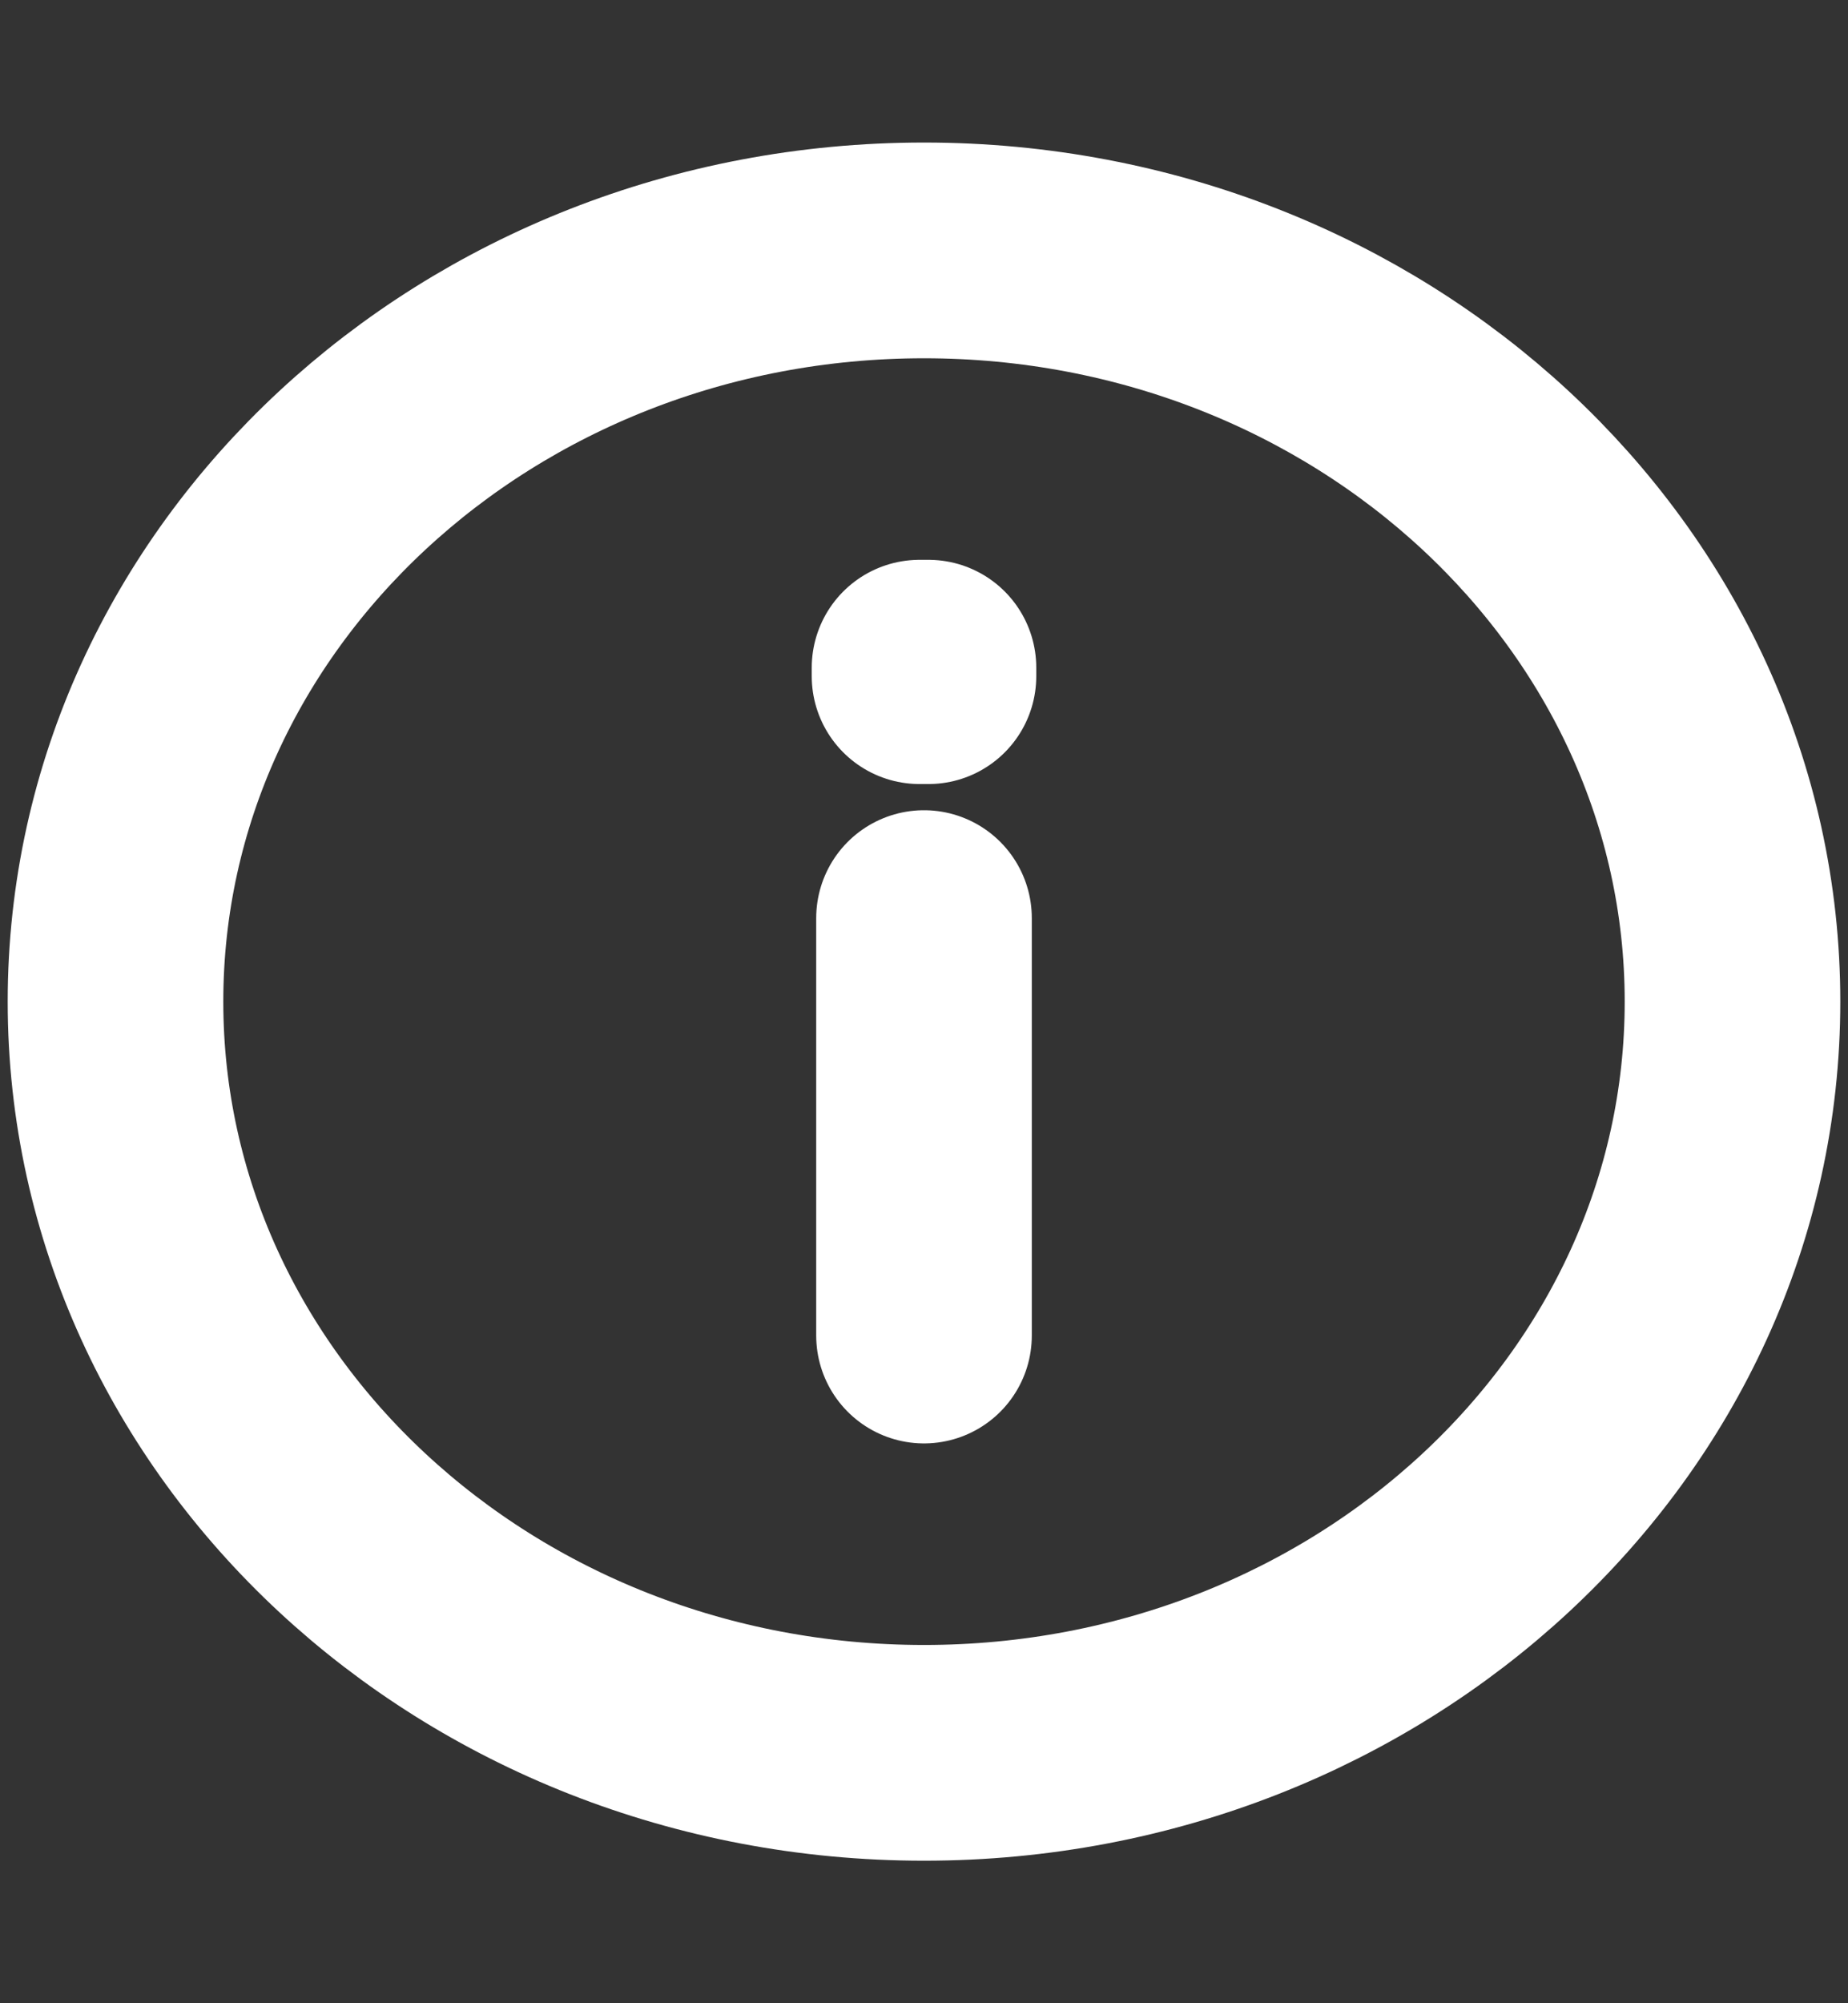 <svg width="12" height="13" viewBox="0 0 12 13" fill="none" xmlns="http://www.w3.org/2000/svg">
<rect x="0" y="0" width="12" height="13" fill="#333333" stroke="none"/>
<path d="M6 5.958V8.667M6 11.375C3.1 11.375 0.75 9.192 0.75 6.5C0.75 3.808 3.1 1.625 6 1.625C8.899 1.625 11.25 3.808 11.25 6.5C11.25 9.192 8.899 11.375 6 11.375ZM6.029 4.333V4.388L5.971 4.388V4.333H6.029Z" stroke="white" stroke-width="1.4" stroke-linecap="round" stroke-linejoin="round"/>
</svg>
